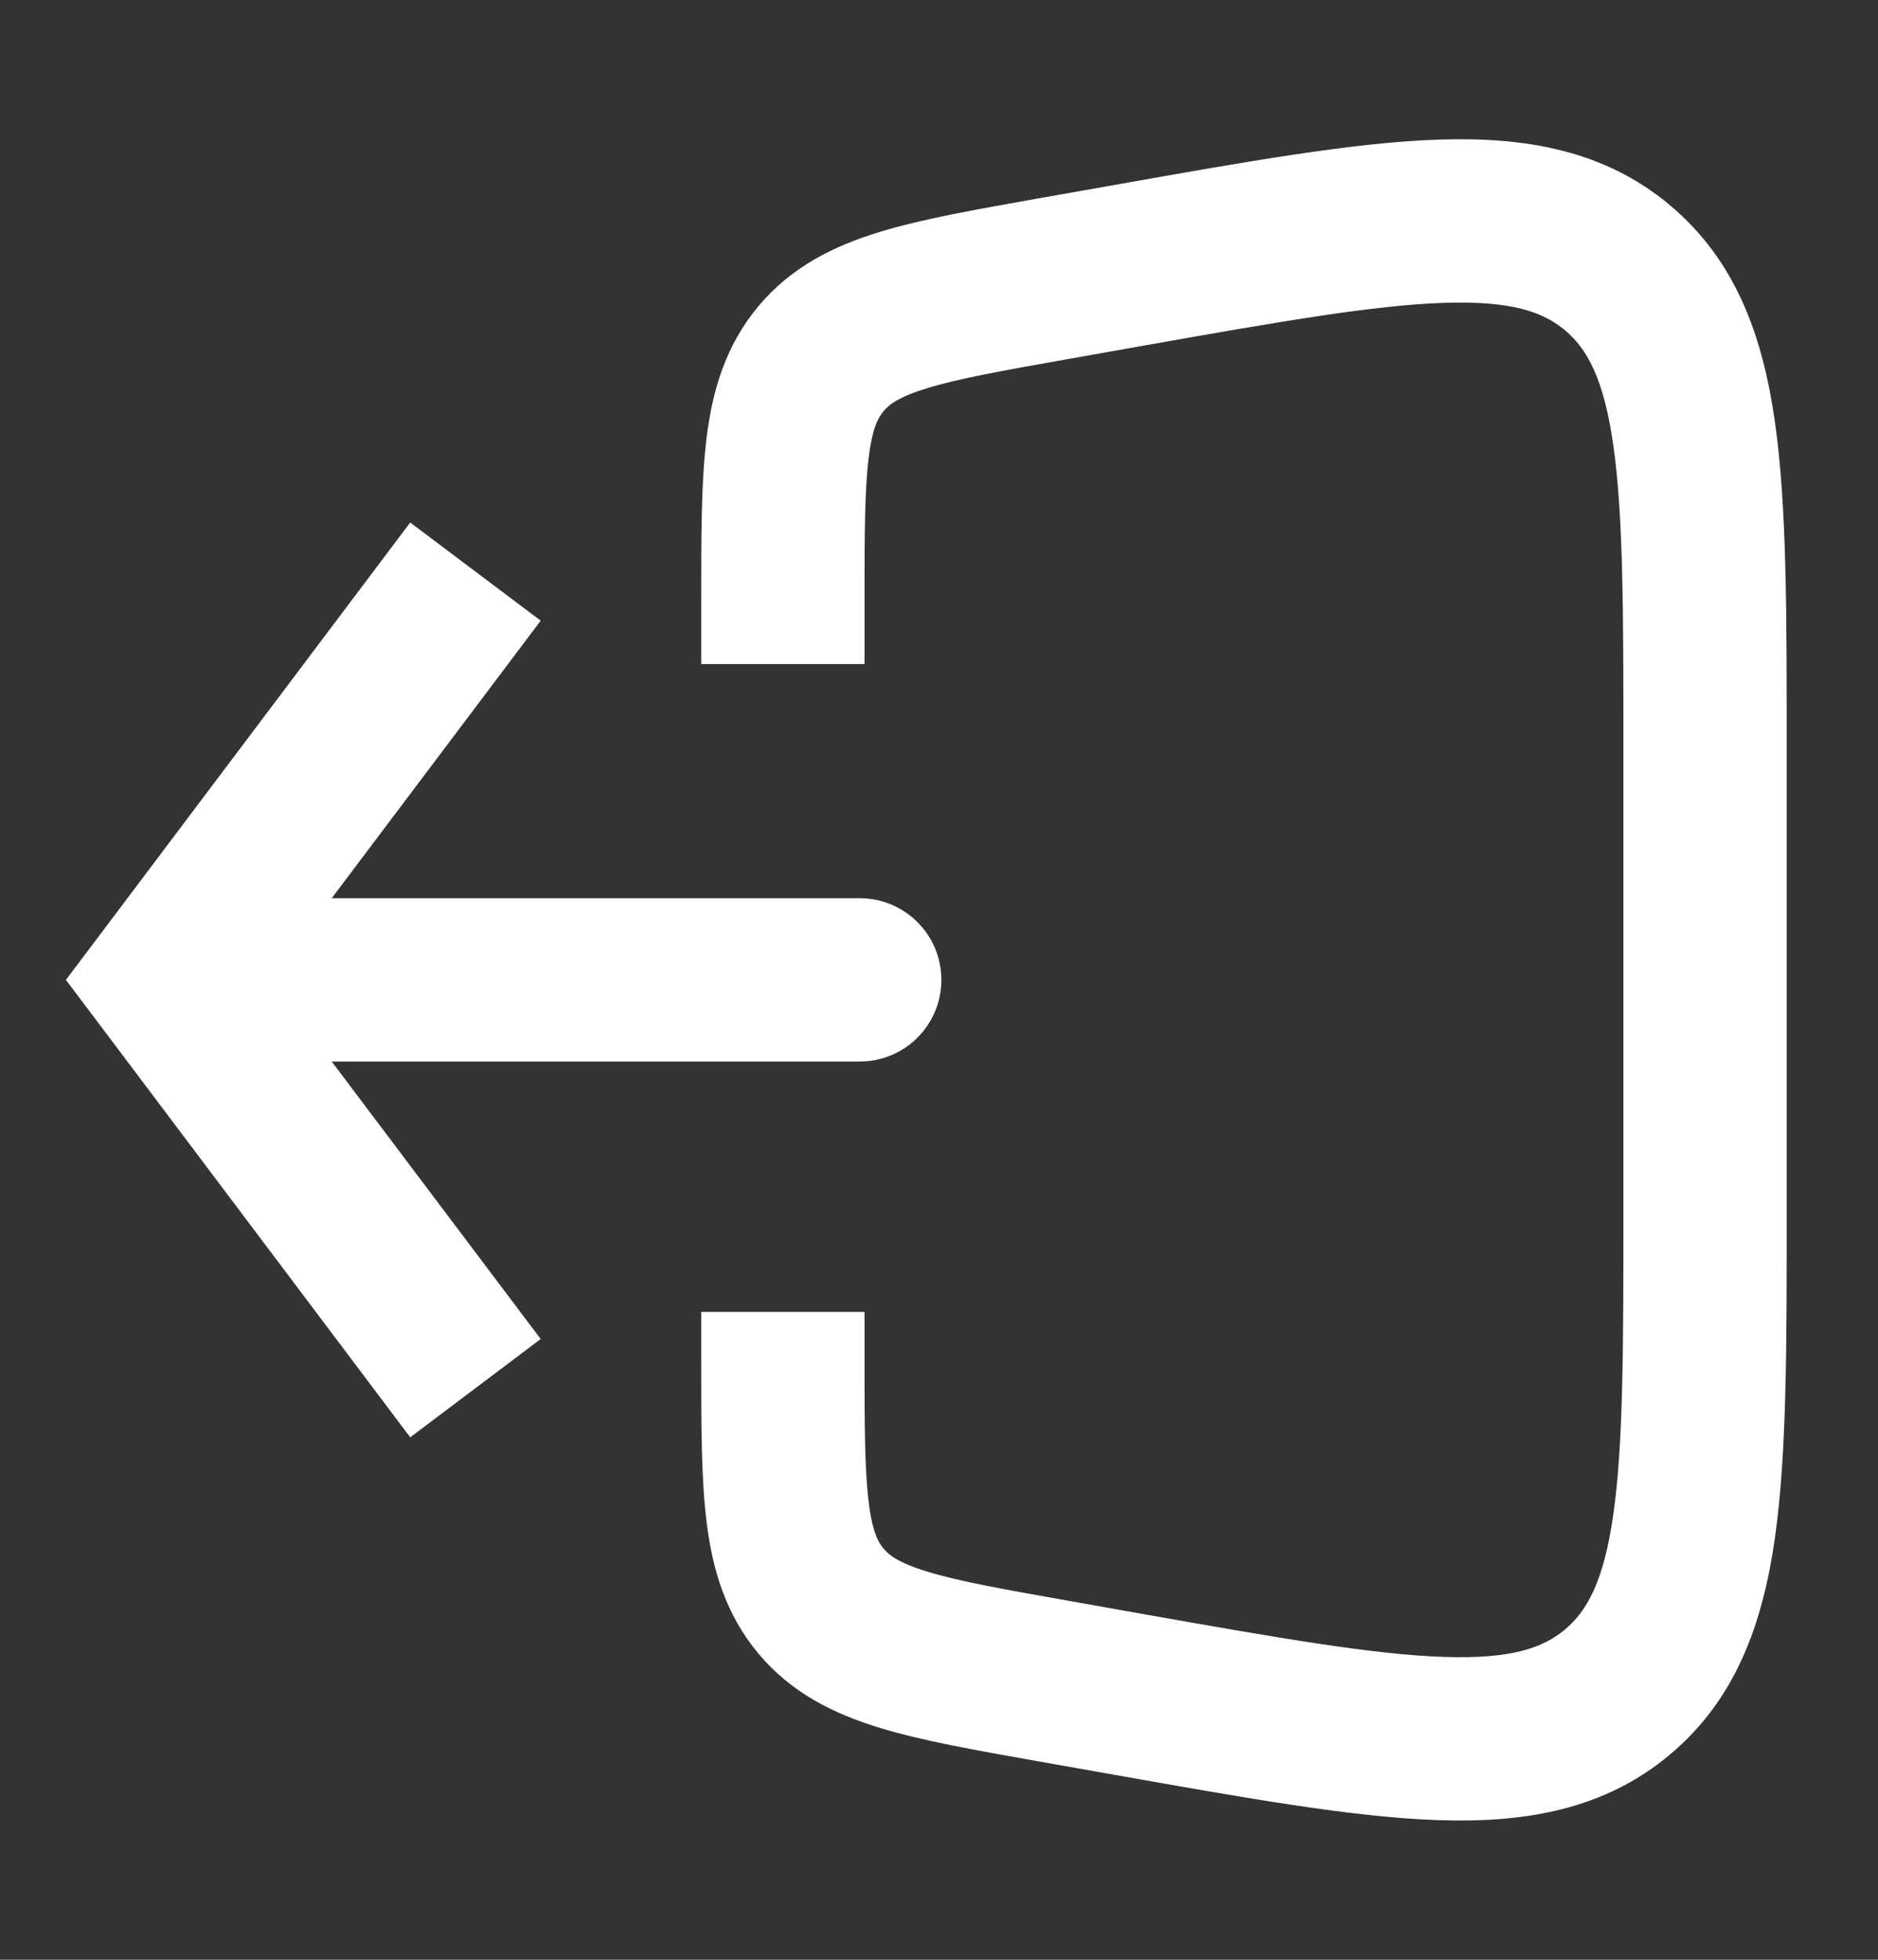<svg width="23" height="24" viewBox="0 0 23 24" fill="none" xmlns="http://www.w3.org/2000/svg">
<rect x="0" y="0" width="23" height="24" fill="#333333" stroke="none"/>
<path d="M2.059 12L1.26 11.399L0.807 12L1.26 12.601L2.059 12ZM10.529 13C11.082 13 11.529 12.552 11.529 12C11.529 11.448 11.082 11 10.529 11V13ZM5.024 6.399L1.26 11.399L2.857 12.601L6.622 7.601L5.024 6.399ZM1.26 12.601L5.024 17.602L6.622 16.398L2.857 11.399L1.26 12.601ZM2.059 13H10.529V11H2.059V13Z" fill="white"/>
<path d="M12.89 20.585L12.716 21.57L12.89 20.585ZM10.055 19.608L9.289 20.251L10.055 19.608ZM13.836 20.752L13.661 21.737L13.836 20.752ZM19.809 20.721L20.452 21.487L19.809 20.721ZM19.809 3.279L20.452 2.513L19.809 3.279ZM13.065 4.4L14.01 4.232L13.661 2.263L12.716 2.43L13.065 4.4ZM19.882 9.156V14.844H21.882V9.156H19.882ZM14.01 19.768L13.065 19.6L12.716 21.57L13.661 21.737L14.01 19.768ZM10.588 8.132V7.354H8.588V8.132H10.588ZM10.588 16.646V16.066H8.588V16.646H10.588ZM13.065 19.6C12.25 19.456 11.731 19.362 11.351 19.245C10.997 19.136 10.885 19.041 10.822 18.966L9.289 20.251C9.693 20.733 10.209 20.986 10.762 21.156C11.288 21.318 11.952 21.434 12.716 21.57L13.065 19.6ZM8.588 16.646C8.588 17.422 8.586 18.096 8.654 18.642C8.725 19.216 8.885 19.768 9.289 20.251L10.822 18.966C10.758 18.89 10.684 18.763 10.639 18.396C10.59 18.001 10.588 17.473 10.588 16.646H8.588ZM19.882 14.844C19.882 16.534 19.88 17.694 19.758 18.549C19.64 19.376 19.433 19.731 19.167 19.955L20.452 21.487C21.258 20.811 21.588 19.887 21.738 18.831C21.884 17.802 21.882 16.473 21.882 14.844H19.882ZM13.661 21.737C15.265 22.021 16.573 22.255 17.612 22.29C18.678 22.326 19.646 22.163 20.452 21.487L19.167 19.955C18.901 20.178 18.515 20.32 17.68 20.291C16.817 20.262 15.674 20.062 14.01 19.768L13.661 21.737ZM14.01 4.232C15.674 3.938 16.817 3.738 17.68 3.709C18.515 3.68 18.901 3.822 19.167 4.045L20.452 2.513C19.646 1.837 18.678 1.674 17.612 1.71C16.573 1.745 15.265 1.979 13.661 2.263L14.01 4.232ZM21.882 9.156C21.882 7.527 21.884 6.198 21.738 5.169C21.588 4.113 21.258 3.189 20.452 2.513L19.167 4.045C19.433 4.269 19.64 4.624 19.758 5.451C19.88 6.306 19.882 7.466 19.882 9.156H21.882ZM12.716 2.43C11.952 2.566 11.288 2.682 10.762 2.844C10.209 3.014 9.693 3.267 9.289 3.749L10.822 5.034C10.885 4.959 10.997 4.864 11.351 4.755C11.731 4.638 12.25 4.544 13.065 4.4L12.716 2.43ZM10.588 7.354C10.588 6.527 10.59 5.999 10.639 5.604C10.684 5.237 10.758 5.11 10.822 5.034L9.289 3.749C8.885 4.232 8.725 4.784 8.654 5.358C8.586 5.904 8.588 6.578 8.588 7.354H10.588Z" fill="white"/>
</svg>
